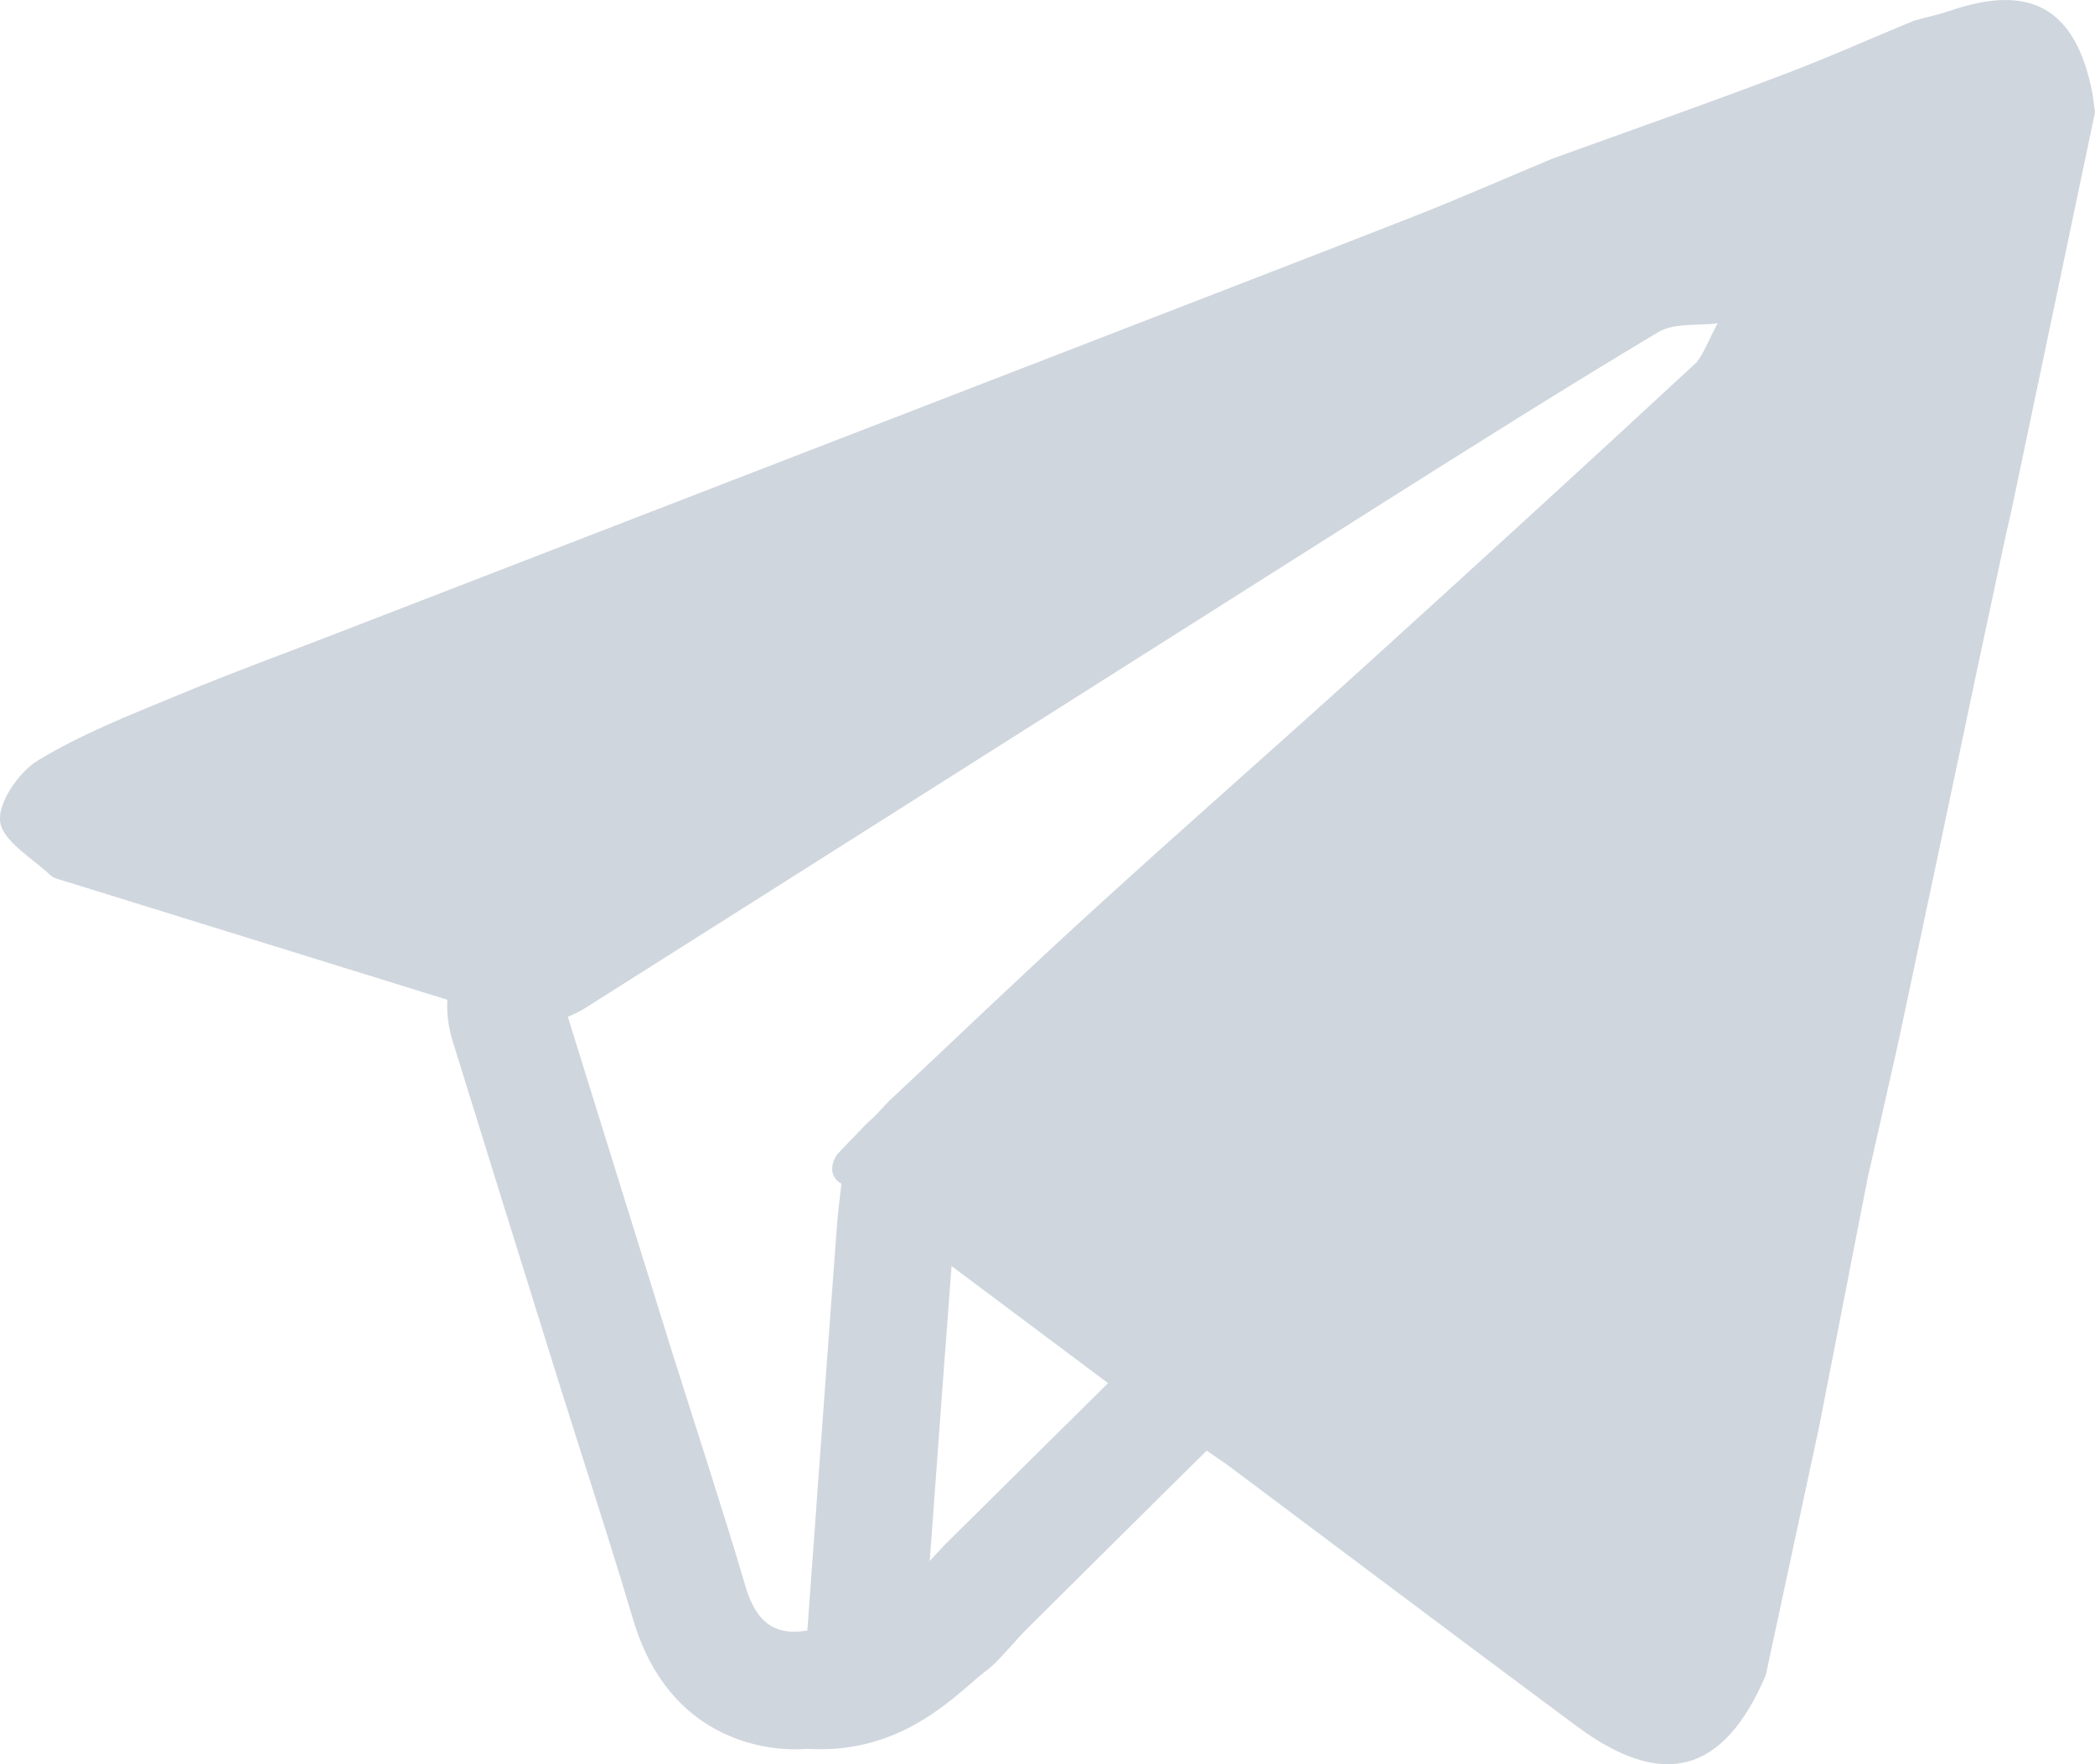 <?xml version="1.0" encoding="UTF-8"?>
<svg width="19px" height="16px" viewBox="0 0 19 16" version="1.1" xmlns="http://www.w3.org/2000/svg" xmlns:xlink="http://www.w3.org/1999/xlink">
    <!-- Generator: Sketch 54.1 (76490) - https://sketchapp.com -->
    <title>telegram</title>
    <desc>Created with Sketch.</desc>
    <g id="InProgress" stroke="none" stroke-width="1" fill="none" fill-rule="evenodd" opacity="0.3">
        <g id="StreamexMain" transform="translate(-1150, -4714)" fill="#627791" fill-rule="nonzero">
            <g id="09-Footer" transform="translate(270, 4657)">
                <g id="telegram" transform="translate(880, 57)">
                    <path d="M19,1.018 C18.75,2.21 18.501,3.401 18.25,4.593 C18.232,4.682 18.209,4.77 18.19,4.858 C18.111,5.228 18.033,5.598 17.953,5.969 C17.709,7.129 17.463,8.29 17.217,9.45 C17.124,9.861 17.032,10.274 16.938,10.685 C16.792,11.435 16.646,12.184 16.499,12.935 C16.338,13.686 16.176,14.44 16.014,15.193 C15.633,16.085 15.082,16.237 14.295,15.652 C13.24,14.869 12.191,14.078 11.139,13.291 C11.074,13.246 11.009,13.201 10.944,13.156 L10.482,13.613 C10.092,13.999 9.704,14.384 9.315,14.771 C9.27,14.815 9.22,14.872 9.166,14.932 C9.133,14.966 9.103,15.002 9.069,15.037 C9.027,15.085 8.977,15.128 8.924,15.168 C8.892,15.193 8.846,15.231 8.799,15.273 C8.543,15.494 8.113,15.864 7.444,15.864 C7.405,15.864 7.365,15.863 7.324,15.861 C7.284,15.863 7.242,15.865 7.204,15.865 C6.943,15.865 6.068,15.781 5.744,14.694 C5.595,14.192 5.431,13.68 5.273,13.184 C5.209,12.982 5.144,12.779 5.079,12.572 L4.524,10.792 L4.103,9.435 C4.065,9.312 4.051,9.188 4.057,9.067 C2.898,8.708 1.739,8.348 0.58,7.989 C0.537,7.975 0.486,7.966 0.456,7.937 C0.29,7.779 0.021,7.627 0.001,7.45 C-0.019,7.275 0.173,6.999 0.348,6.894 C0.741,6.656 1.177,6.485 1.605,6.308 C2.091,6.105 2.586,5.925 3.078,5.734 C5.265,4.889 7.451,4.044 9.637,3.198 C10.699,2.786 11.762,2.378 12.822,1.963 C13.245,1.796 13.662,1.613 14.081,1.438 C14.769,1.189 15.458,0.948 16.14,0.689 C16.552,0.535 16.953,0.355 17.359,0.187 C17.468,0.157 17.577,0.134 17.684,0.098 C18.411,-0.152 18.817,0.073 18.971,0.817 C18.984,0.882 18.991,0.951 19,1.018 Z M8.63,11.482 C8.57,12.266 8.513,13.05 8.456,13.833 L8.432,14.157 C8.477,14.109 8.52,14.06 8.566,14.012 C9.059,13.523 9.555,13.033 10.049,12.544 C9.575,12.19 9.102,11.836 8.63,11.482 Z M12.516,4.577 C10.113,6.098 7.71,7.623 5.306,9.143 C5.257,9.174 5.204,9.198 5.15,9.222 C5.464,10.232 5.779,11.243 6.093,12.254 C6.317,12.965 6.55,13.674 6.762,14.389 C6.85,14.685 7.002,14.843 7.322,14.787 C7.411,13.579 7.496,12.371 7.587,11.162 C7.597,11.021 7.614,10.877 7.631,10.736 C7.495,10.658 7.555,10.508 7.602,10.459 C7.685,10.373 7.768,10.286 7.851,10.199 C7.88,10.171 7.911,10.143 7.94,10.116 C7.982,10.072 8.022,10.029 8.063,9.985 C8.262,9.8 8.46,9.611 8.659,9.424 C8.773,9.316 8.887,9.209 9.001,9.101 C9.31,8.811 9.618,8.522 9.932,8.237 C10.73,7.509 11.544,6.797 12.344,6.072 C13.364,5.147 14.381,4.218 15.391,3.282 C15.465,3.179 15.513,3.046 15.578,2.932 C15.397,2.956 15.185,2.926 15.041,3.011 C14.191,3.519 13.354,4.048 12.516,4.577 Z" id="Combined-Shape"></path>
                </g>
            </g>
        </g>
    </g>
</svg>